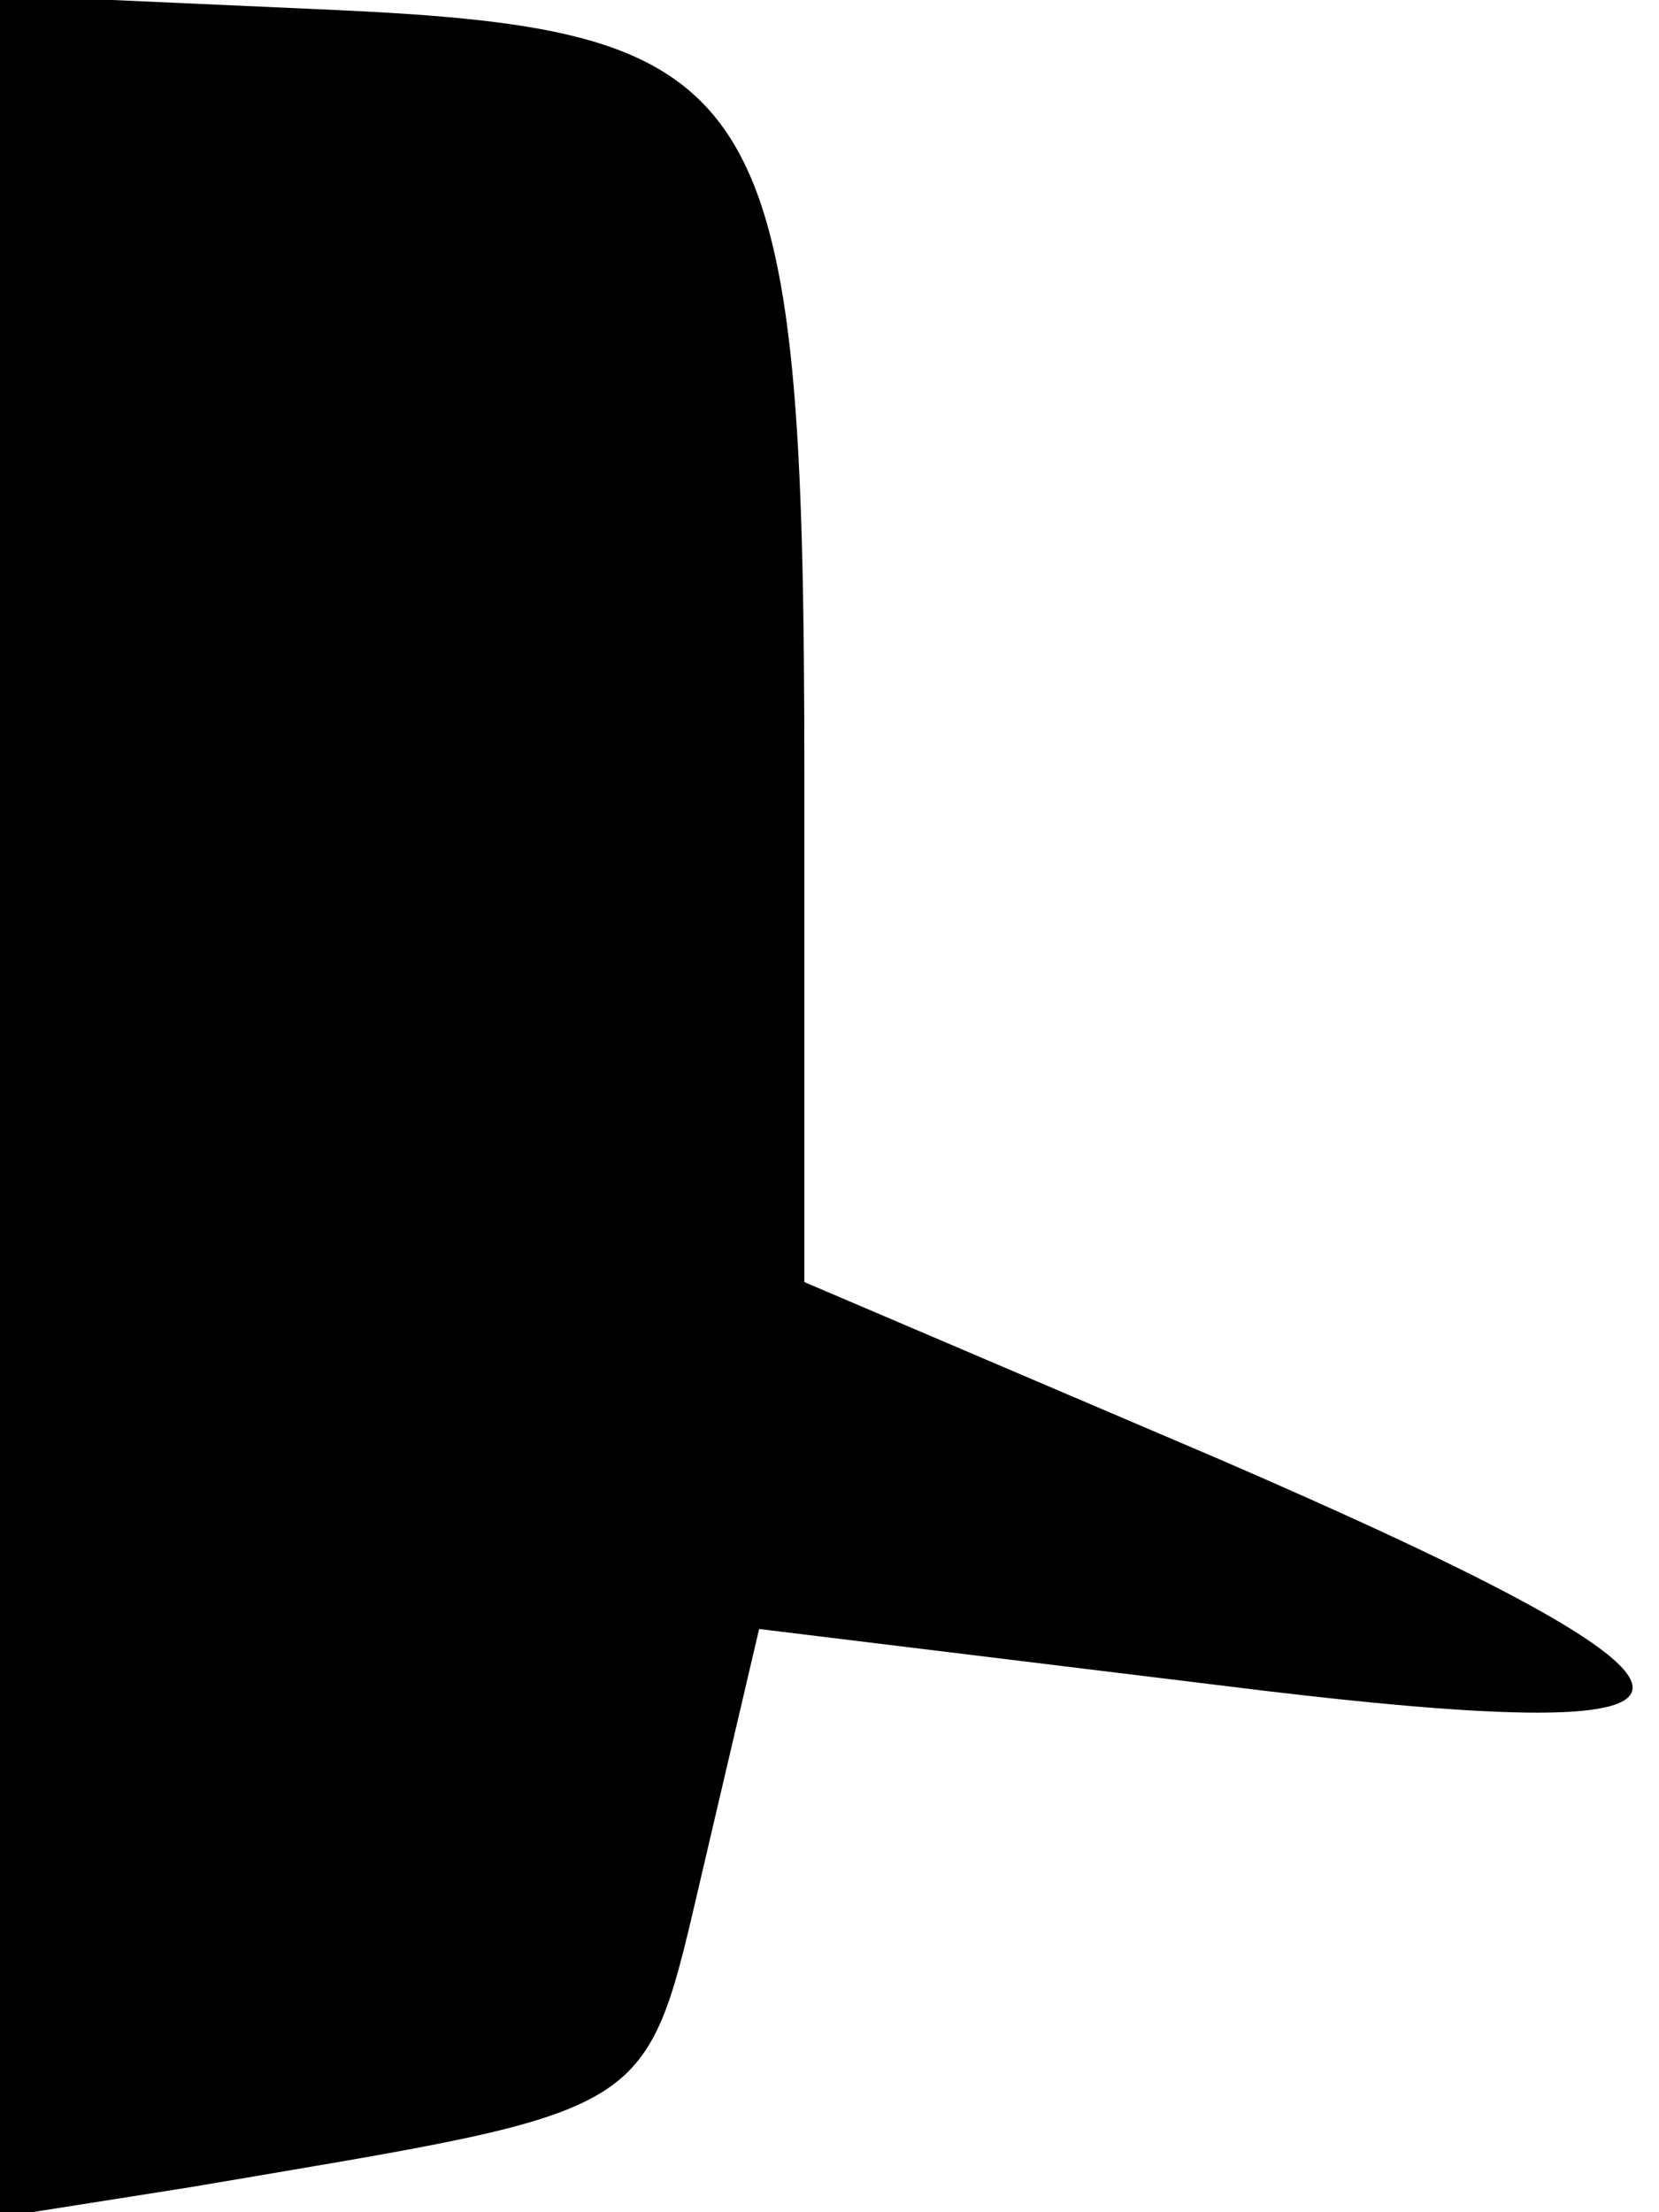 <?xml version="1.0" standalone="no"?>
<!DOCTYPE svg PUBLIC "-//W3C//DTD SVG 20010904//EN"
 "http://www.w3.org/TR/2001/REC-SVG-20010904/DTD/svg10.dtd">
<svg version="1.0" xmlns="http://www.w3.org/2000/svg"
 width="33pt" height="44pt" viewBox="0 0 33 44"
 preserveAspectRatio="xMidYMid meet">
<g transform="translate(0,44) scale(0.1,-0.1)"
fill="#000000" stroke="none">
<path fill="#000000" stroke="none" d="M0 220 l0 -221 38 6 c94 16 90 13 102
64 l11 47 90 -11 c111 -14 112 -3 1 45 l-82 35 0 100 c0 138 -7 149 -93 153
l-67 3 0 -221z"/>
</g>
</svg>
